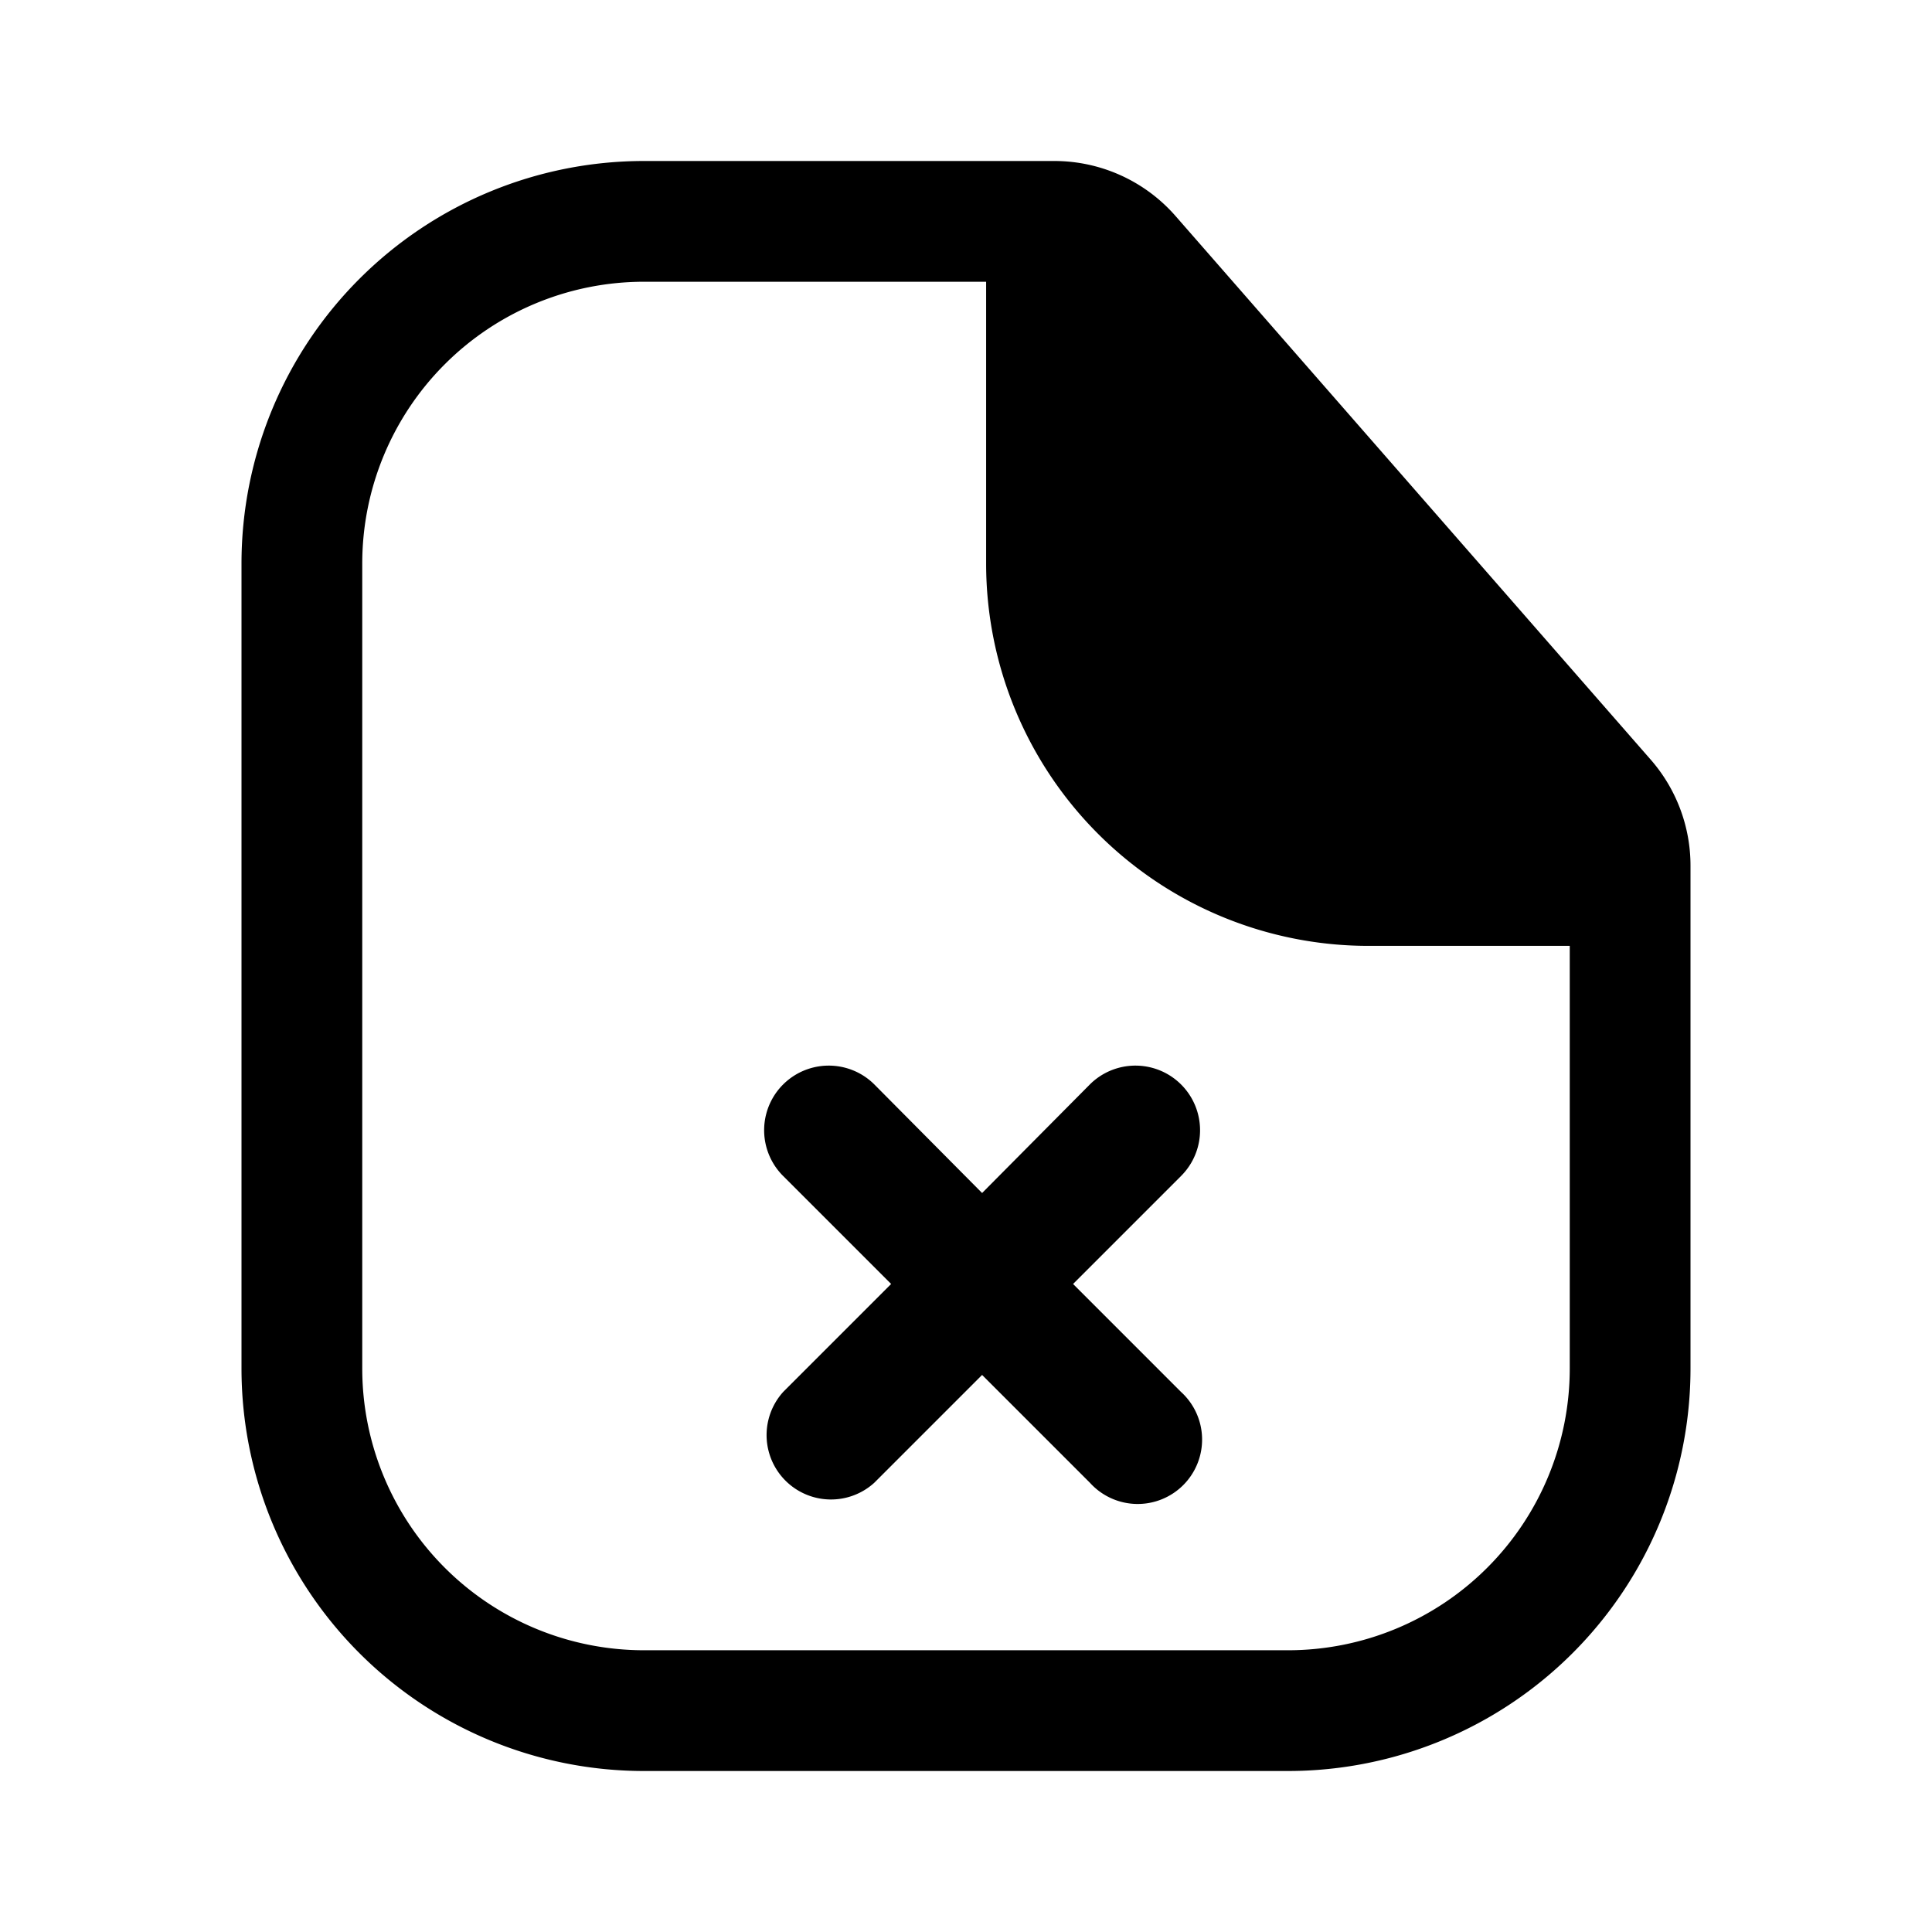 <svg viewBox="0 0 24 24" focusable="false" xmlns="http://www.w3.org/2000/svg"><path d="M8 20.5h8a3.5 3.5 0 003.5-3.5v-5.25H17A4.75 4.75 0 0112.25 7V3.5H8A3.5 3.5 0 004.5 7v10A3.5 3.5 0 008 20.5zM13.75 4l5.48 6.25H17A3.25 3.25 0 0113.75 7V4zM16 22H8a5 5 0 01-5-5V7a5 5 0 015-5h5.1a2 2 0 011.5.68l5.9 6.75a2 2 0 01.5 1.32V17a5 5 0 01-5 5zm-5.14-8.53a.8.8 0 00-1.13 1.14l1.34 1.34-1.34 1.34a.8.8 0 001.13 1.13l1.34-1.34 1.34 1.34a.8.8 0 101.13-1.13l-1.34-1.34 1.34-1.34a.8.8 0 10-1.13-1.14l-1.34 1.35-1.34-1.35z" /></svg>